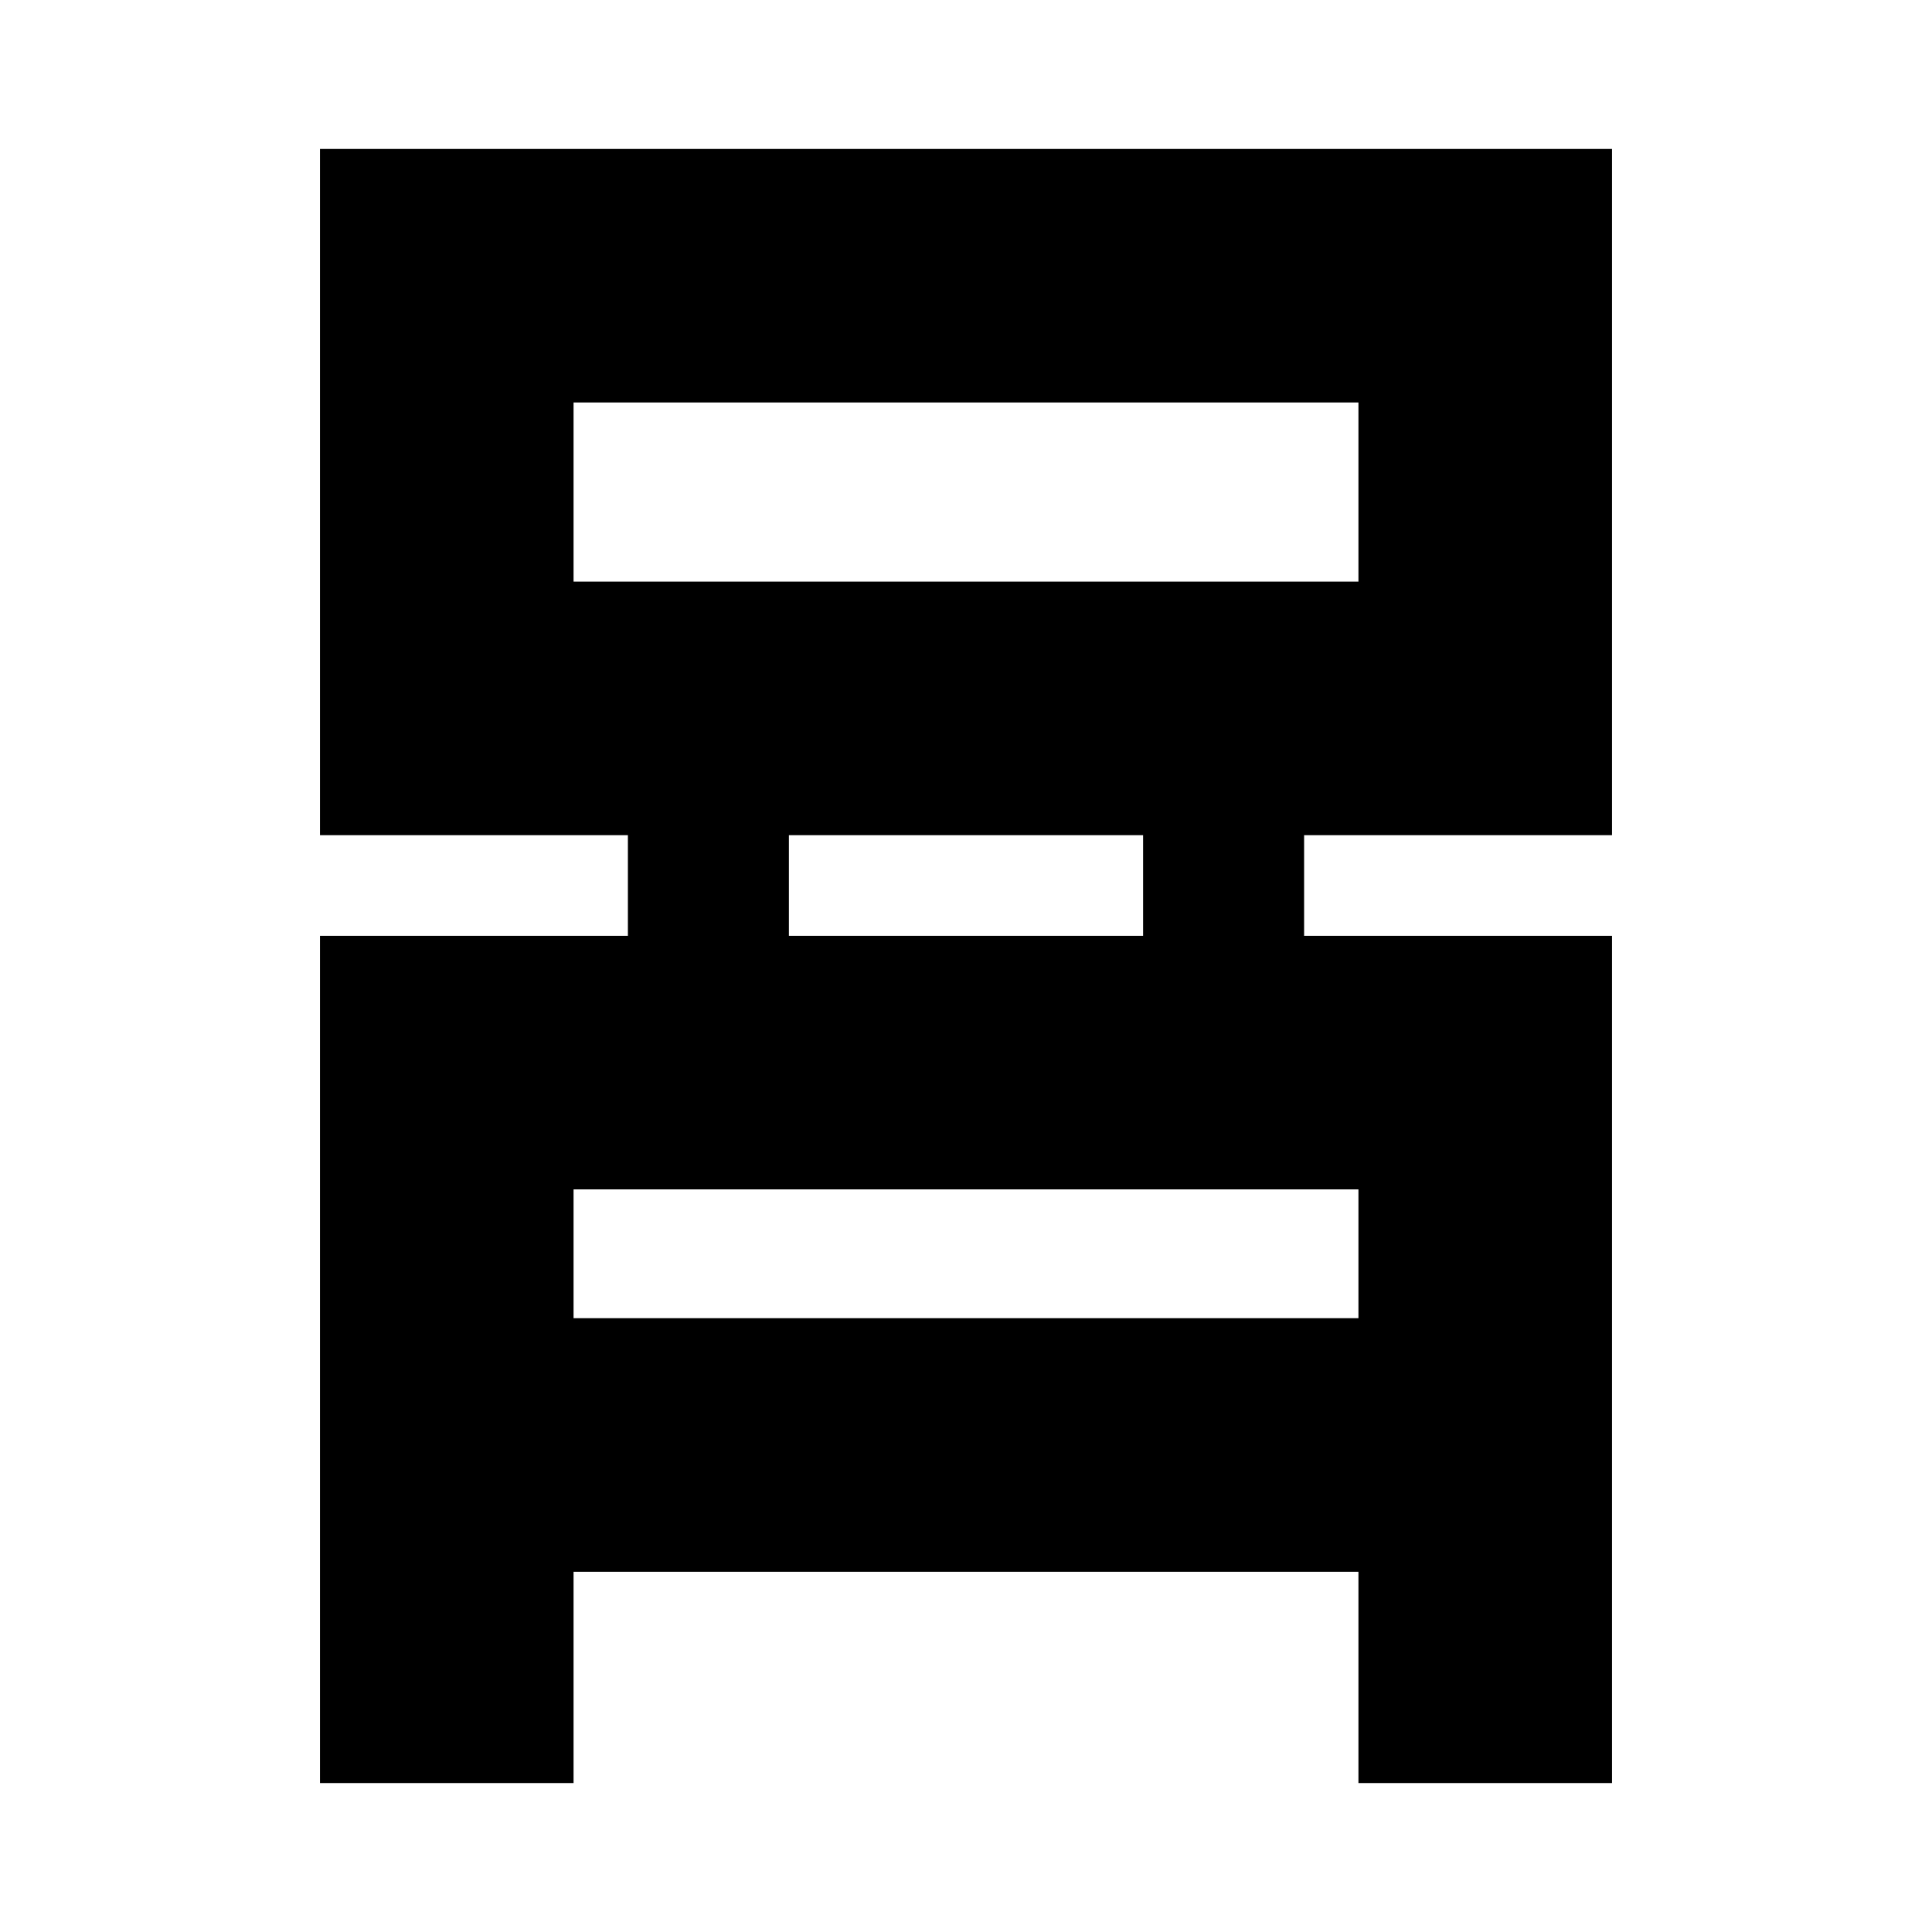 <svg xmlns="http://www.w3.org/2000/svg" height="24" width="24"><path d="M3.975 22.15V11.625H7.8v-1.25H3.975V1.85h16.05v8.525H16.2v1.25h3.825V22.15h-3.15v-2.625h-9.75v2.625Zm3.15-14.925h9.75V5h-9.75Zm2.675 4.4h4.4v-1.25H9.8Zm-2.675 4.75h9.75v-1.6h-9.75Zm0-9.15V5v2.225Zm0 9.15v-1.6 1.6Z"/></svg>